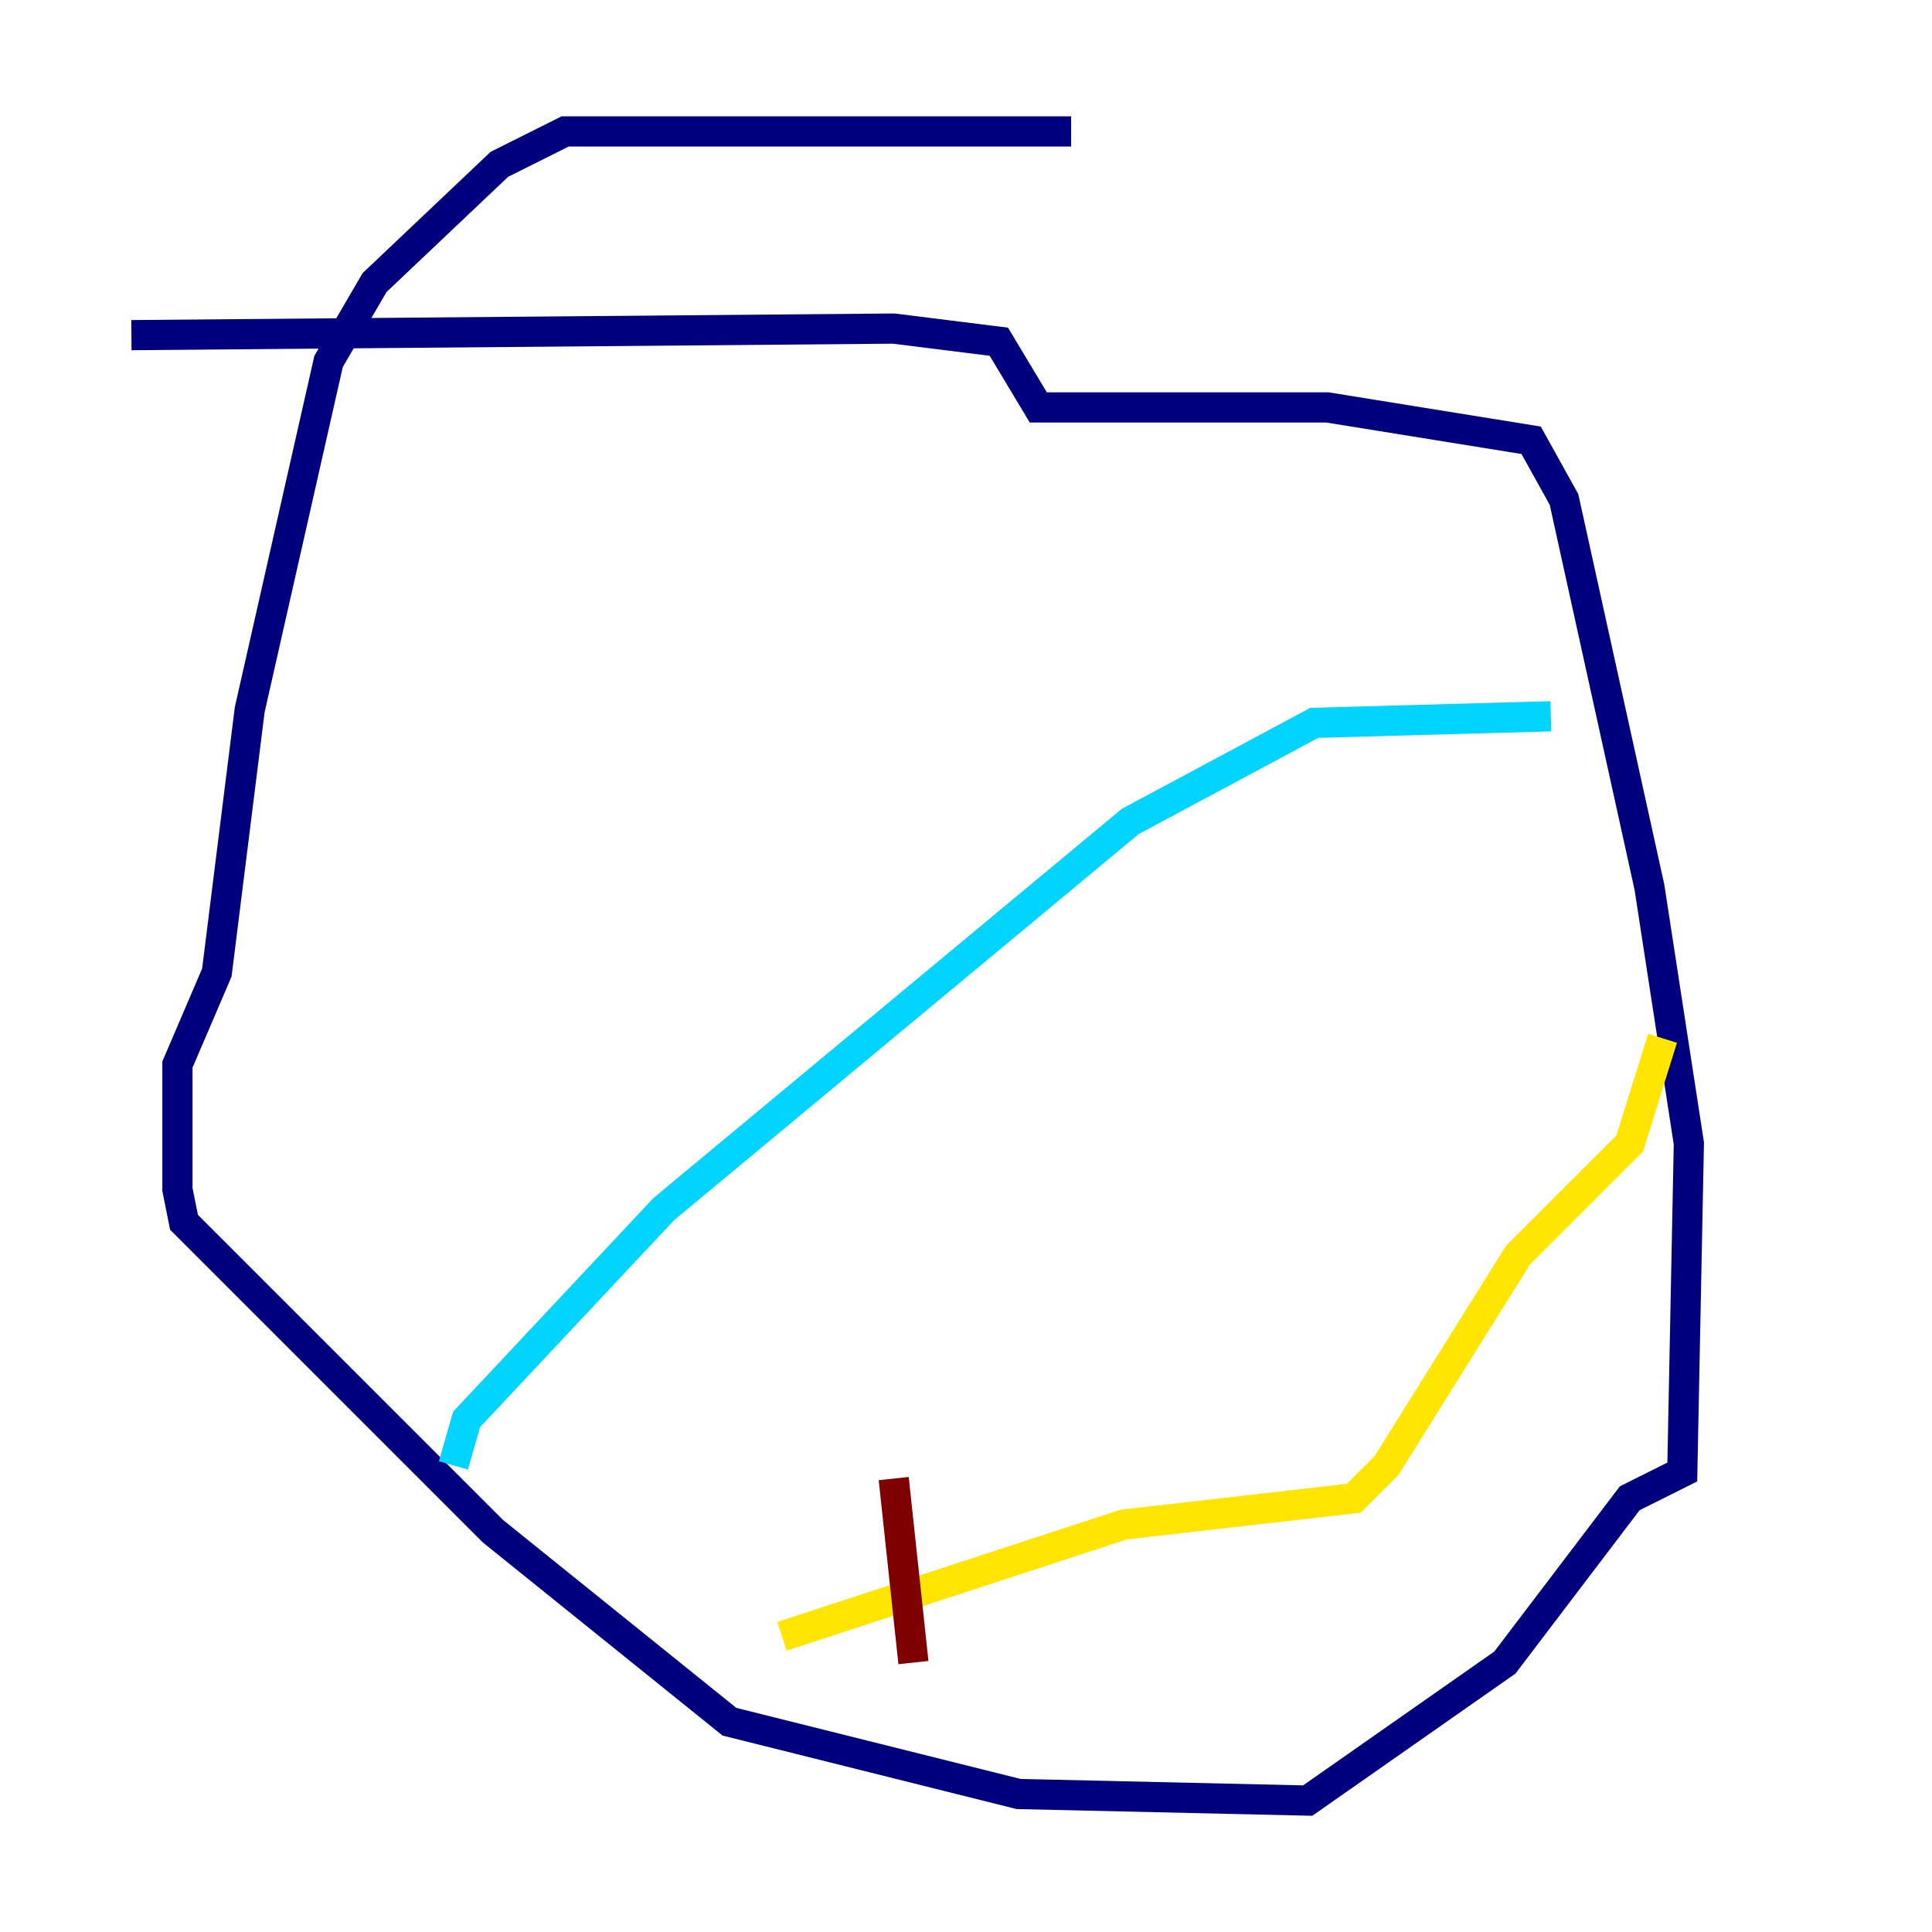 <?xml version="1.0" encoding="utf-8" ?>
<svg baseProfile="tiny" height="128" version="1.2" viewBox="0,0,128,128" width="128" xmlns="http://www.w3.org/2000/svg" xmlns:ev="http://www.w3.org/2001/xml-events" xmlns:xlink="http://www.w3.org/1999/xlink"><defs /><polyline fill="none" points="70.966,8.707 37.442,8.707 33.088,10.884 24.816,18.721 21.769,23.946 16.544,47.02 14.367,64.435 11.755,70.531 11.755,78.803 12.191,80.98 32.653,101.442 48.327,114.068 67.483,118.857 86.639,119.293 99.701,110.15 107.973,99.265 111.456,97.524 111.891,75.755 109.279,58.776 103.619,33.088 101.442,29.17 87.946,26.993 68.789,26.993 66.177,22.64 59.211,21.769 8.707,22.204" stroke="#00007f" stroke-width="2" /><polyline fill="none" points="30.041,97.088 30.912,94.041 43.973,80.109 74.884,54.422 87.075,47.891 102.748,47.456" stroke="#00d4ff" stroke-width="2" /><polyline fill="none" points="110.15,68.789 107.973,75.755 100.571,83.156 91.864,97.088 89.687,99.265 74.449,101.007 51.809,108.408" stroke="#ffe500" stroke-width="2" /><polyline fill="none" points="59.211,97.959 60.517,110.15" stroke="#7f0000" stroke-width="2" /></svg>